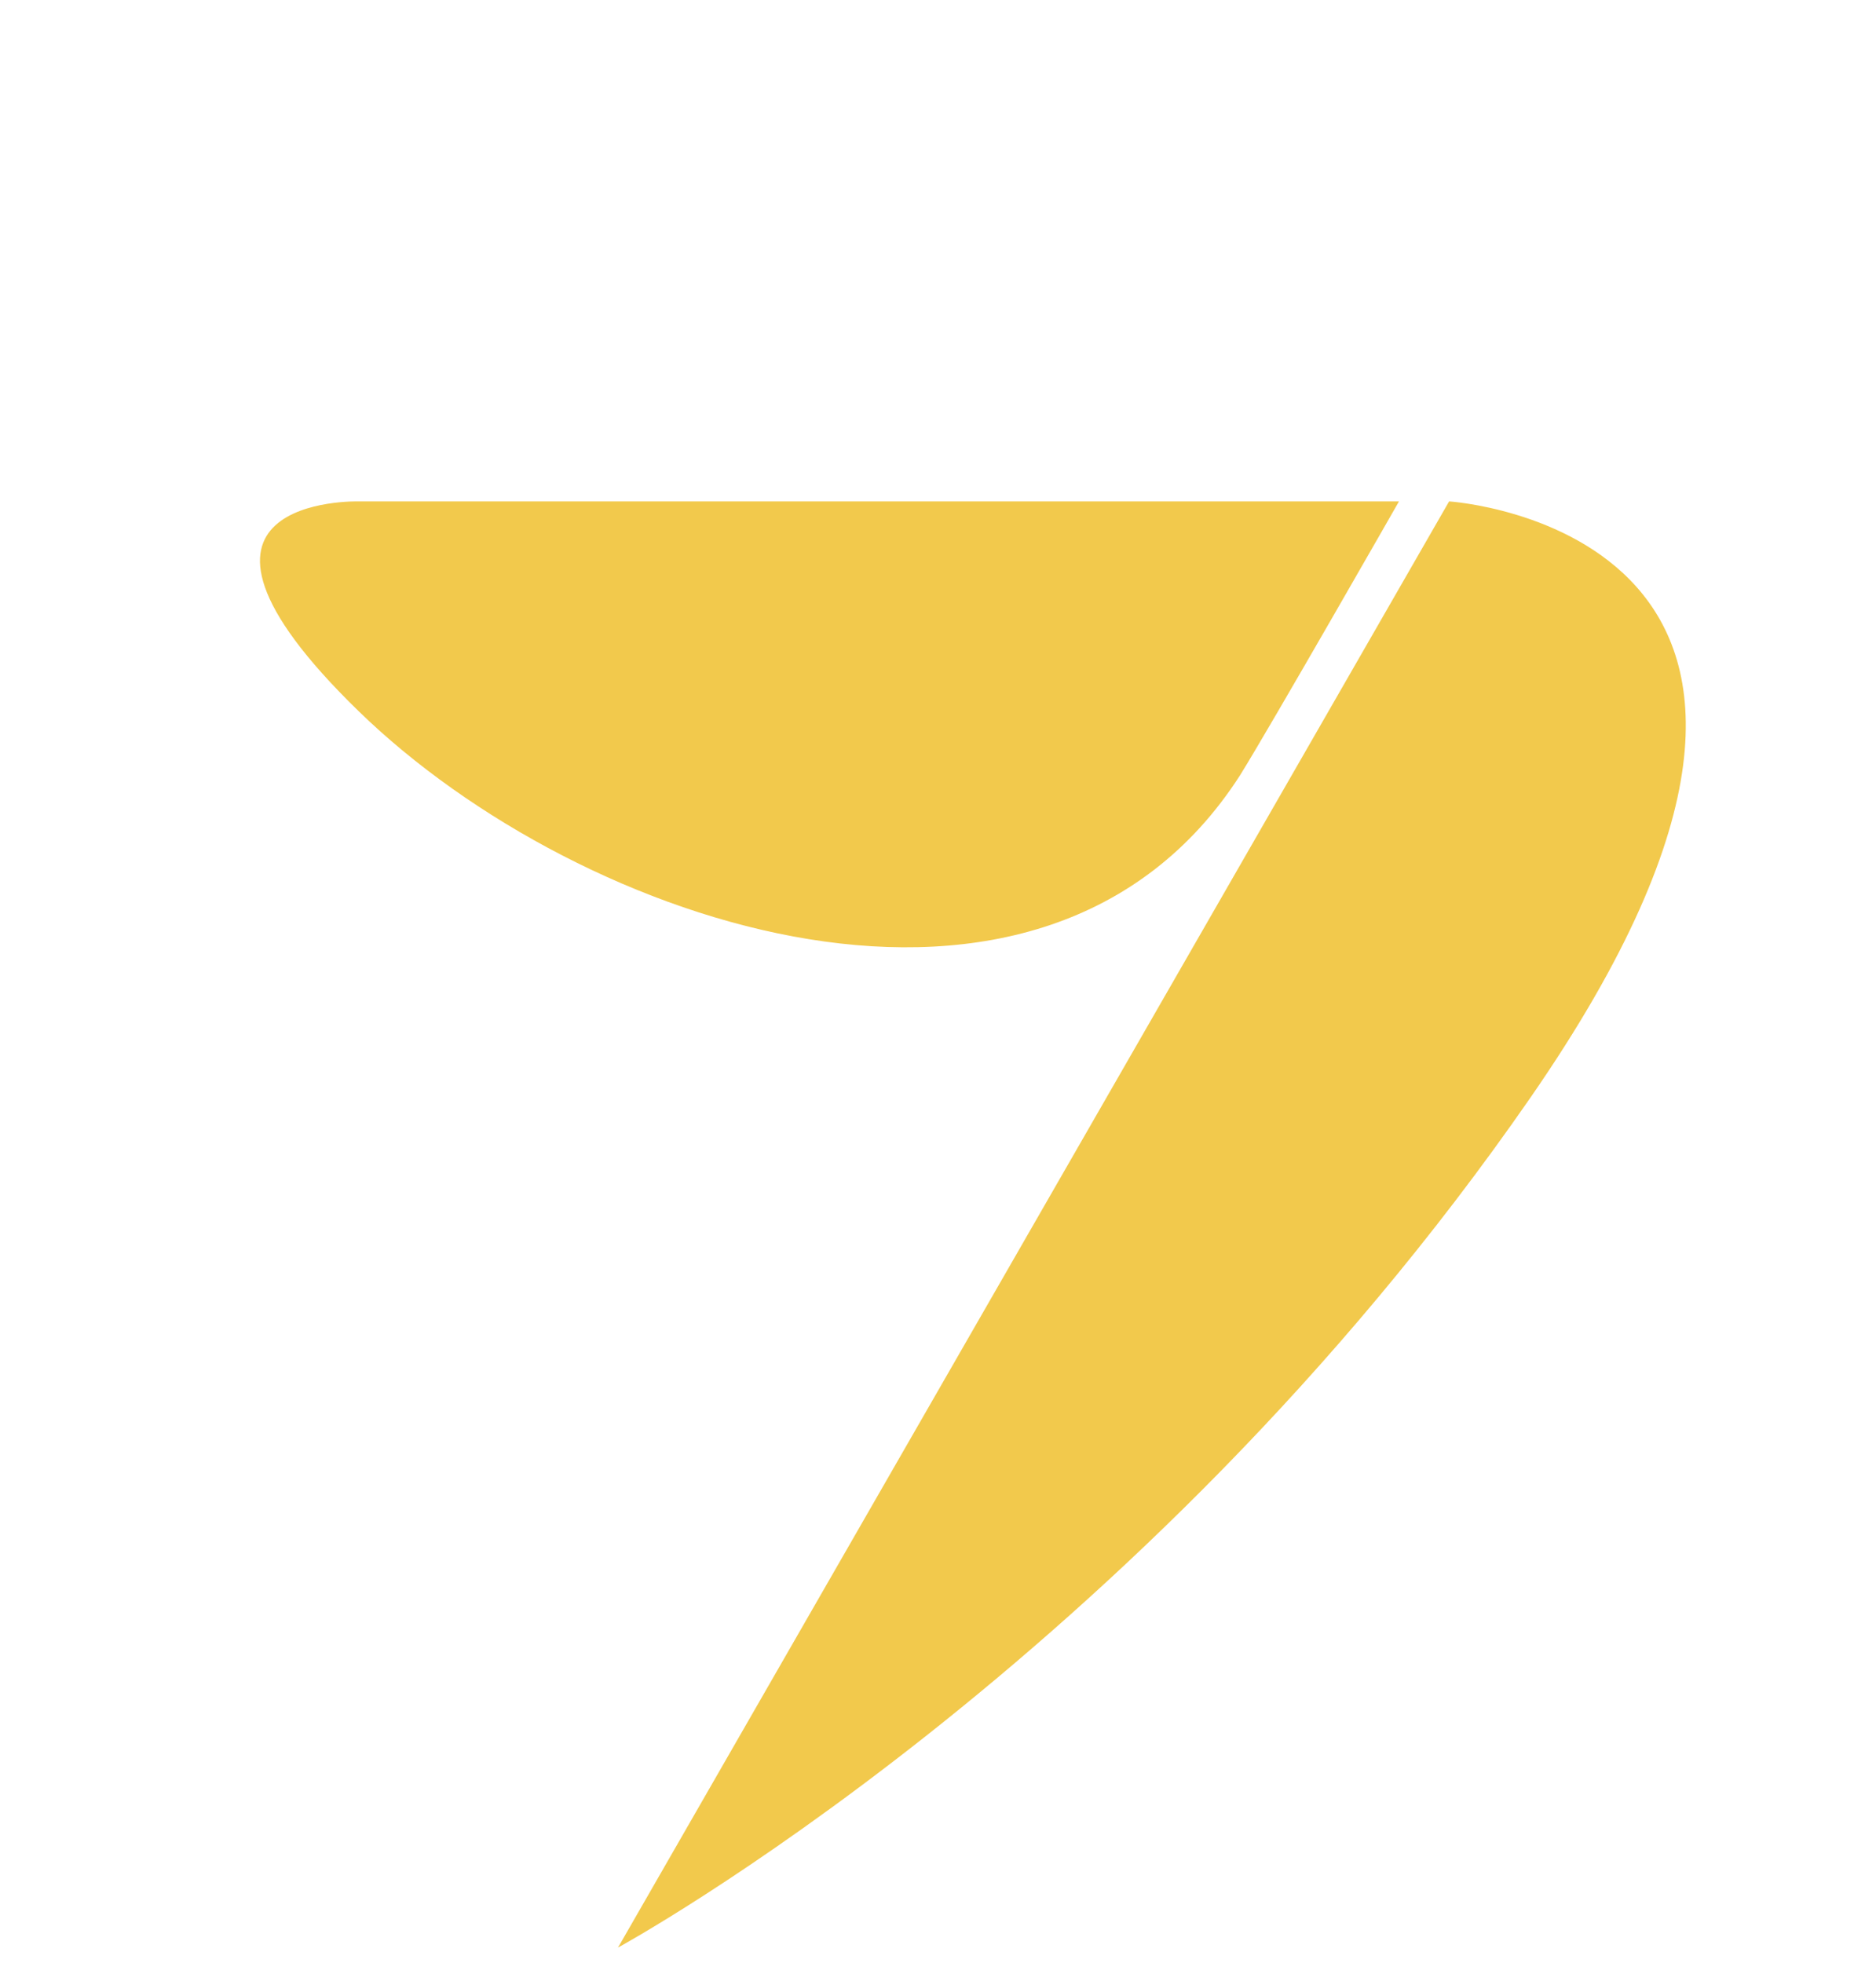 <svg width="43" height="45" fill="none" xmlns="http://www.w3.org/2000/svg">
  <path d="M14.165 44.642l19.05-33.149s10.85.688 1.862 13.67c-8.986 12.98-20.912 19.479-20.912 19.479zM8.222 11.493h23.844s-2.951 5.167-3.643 6.278c-4.512 7.021-15.11 3.485-20.201-1.468-5.092-4.952 0-4.81 0-4.81z" fill="#F2C94C"/>
</svg>